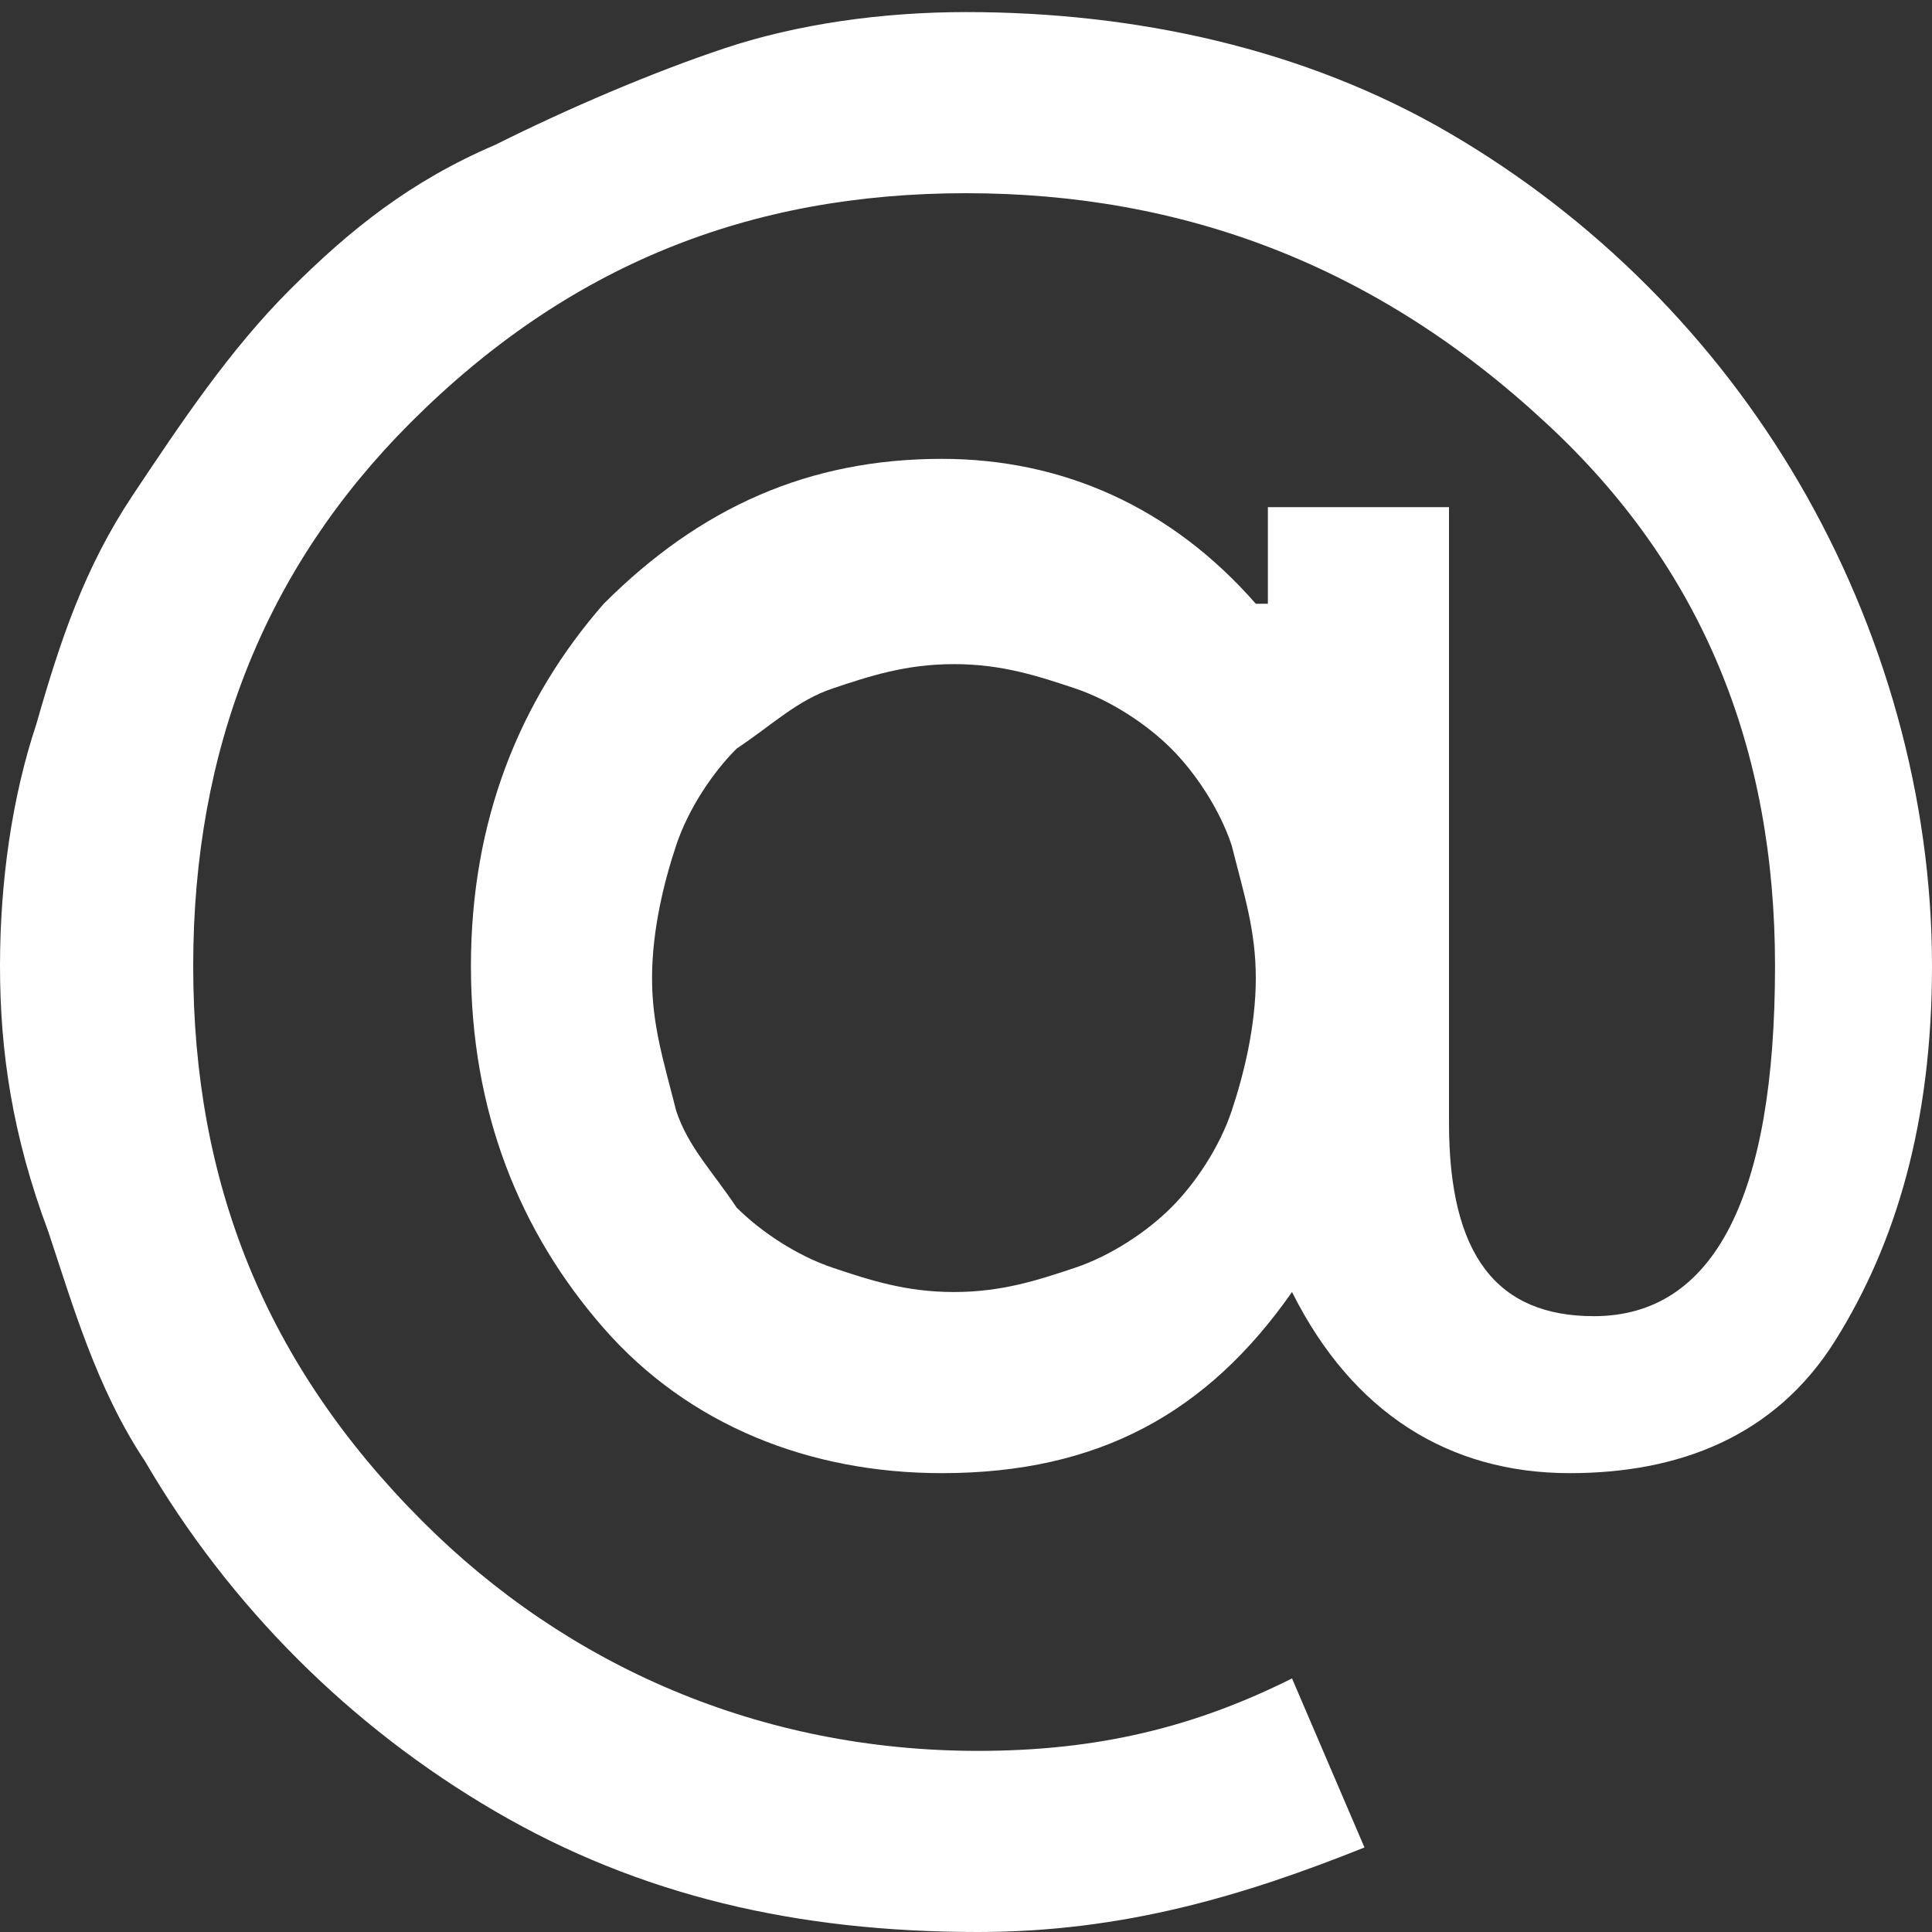 <?xml version="1.0" encoding="utf-8"?>
<!-- Generator: Adobe Illustrator 25.0.0, SVG Export Plug-In . SVG Version: 6.00 Build 0)  -->
<svg version="1.1" id="Layer_1" xmlns="http://www.w3.org/2000/svg" xmlns:xlink="http://www.w3.org/1999/xlink" x="0px" y="0px"
	 viewBox="0 0 16 16" style="enable-background:new 0 0 16 16;" xml:space="preserve">
<rect x="0" y="0" width="16" height="16" fill="#333333" stroke="none"/>
<style type="text/css">
	.st0{fill:#FFFFFF;}
</style>
<g>
	<path class="st0" d="M16,8c0,1.3-0.3,2.3-0.8,3.1c-0.5,0.8-1.3,1.1-2.2,1.1c-1,0-1.8-0.5-2.3-1.5c-0.7,1-1.6,1.5-2.9,1.5
		c-1.1,0-2.1-0.4-2.8-1.2c-0.7-0.8-1.1-1.8-1.1-3c0-1.2,0.4-2.2,1.1-3c0.8-0.8,1.7-1.2,2.8-1.2c1,0,1.9,0.4,2.6,1.2h0.1V4.2h1.5v5.1
		c0,1.1,0.4,1.6,1.2,1.6c1,0,1.5-1,1.5-2.9c0-1.8-0.6-3.3-1.9-4.5C11.4,2.2,9.8,1.6,8,1.6c-1.8,0-3.3,0.6-4.6,1.9
		C2.2,4.7,1.6,6.2,1.6,8c0,1.8,0.6,3.3,1.9,4.6c1.2,1.2,2.8,1.9,4.6,1.9c1,0,1.8-0.2,2.6-0.6l0.6,1.4c-1,0.4-2,0.7-3.2,0.7
		c-1.5,0-2.8-0.3-4-1c-1.2-0.7-2.2-1.7-2.9-2.9c-0.4-0.6-0.6-1.3-0.8-1.9C0.1,9.4,0,8.7,0,8c0-0.7,0.1-1.4,0.3-2
		c0.2-0.7,0.4-1.3,0.8-1.9c0.4-0.6,0.8-1.2,1.3-1.7c0.5-0.5,1-0.9,1.7-1.2c0.6-0.3,1.3-0.6,1.9-0.8C6.6,0.2,7.3,0.1,8,0.1
		c1.4,0,2.8,0.3,4,1c1.2,0.7,2.2,1.7,2.9,2.9C15.6,5.2,16,6.6,16,8z M5.4,8.1c0,0.4,0.1,0.7,0.2,1.1C5.7,9.5,5.9,9.7,6.1,10
		c0.2,0.2,0.5,0.4,0.8,0.5c0.3,0.1,0.6,0.2,1,0.2c0.4,0,0.7-0.1,1-0.2c0.3-0.1,0.6-0.3,0.8-0.5c0.2-0.2,0.4-0.5,0.5-0.8
		c0.1-0.3,0.2-0.7,0.2-1.1c0-0.4-0.1-0.7-0.2-1.1c-0.1-0.3-0.3-0.6-0.5-0.8S9.2,5.8,8.9,5.7c-0.3-0.1-0.6-0.2-1-0.2
		c-0.4,0-0.7,0.1-1,0.2C6.6,5.8,6.4,6,6.1,6.2C5.9,6.4,5.7,6.7,5.6,7C5.5,7.3,5.4,7.7,5.4,8.1z"/>
</g>
</svg>
